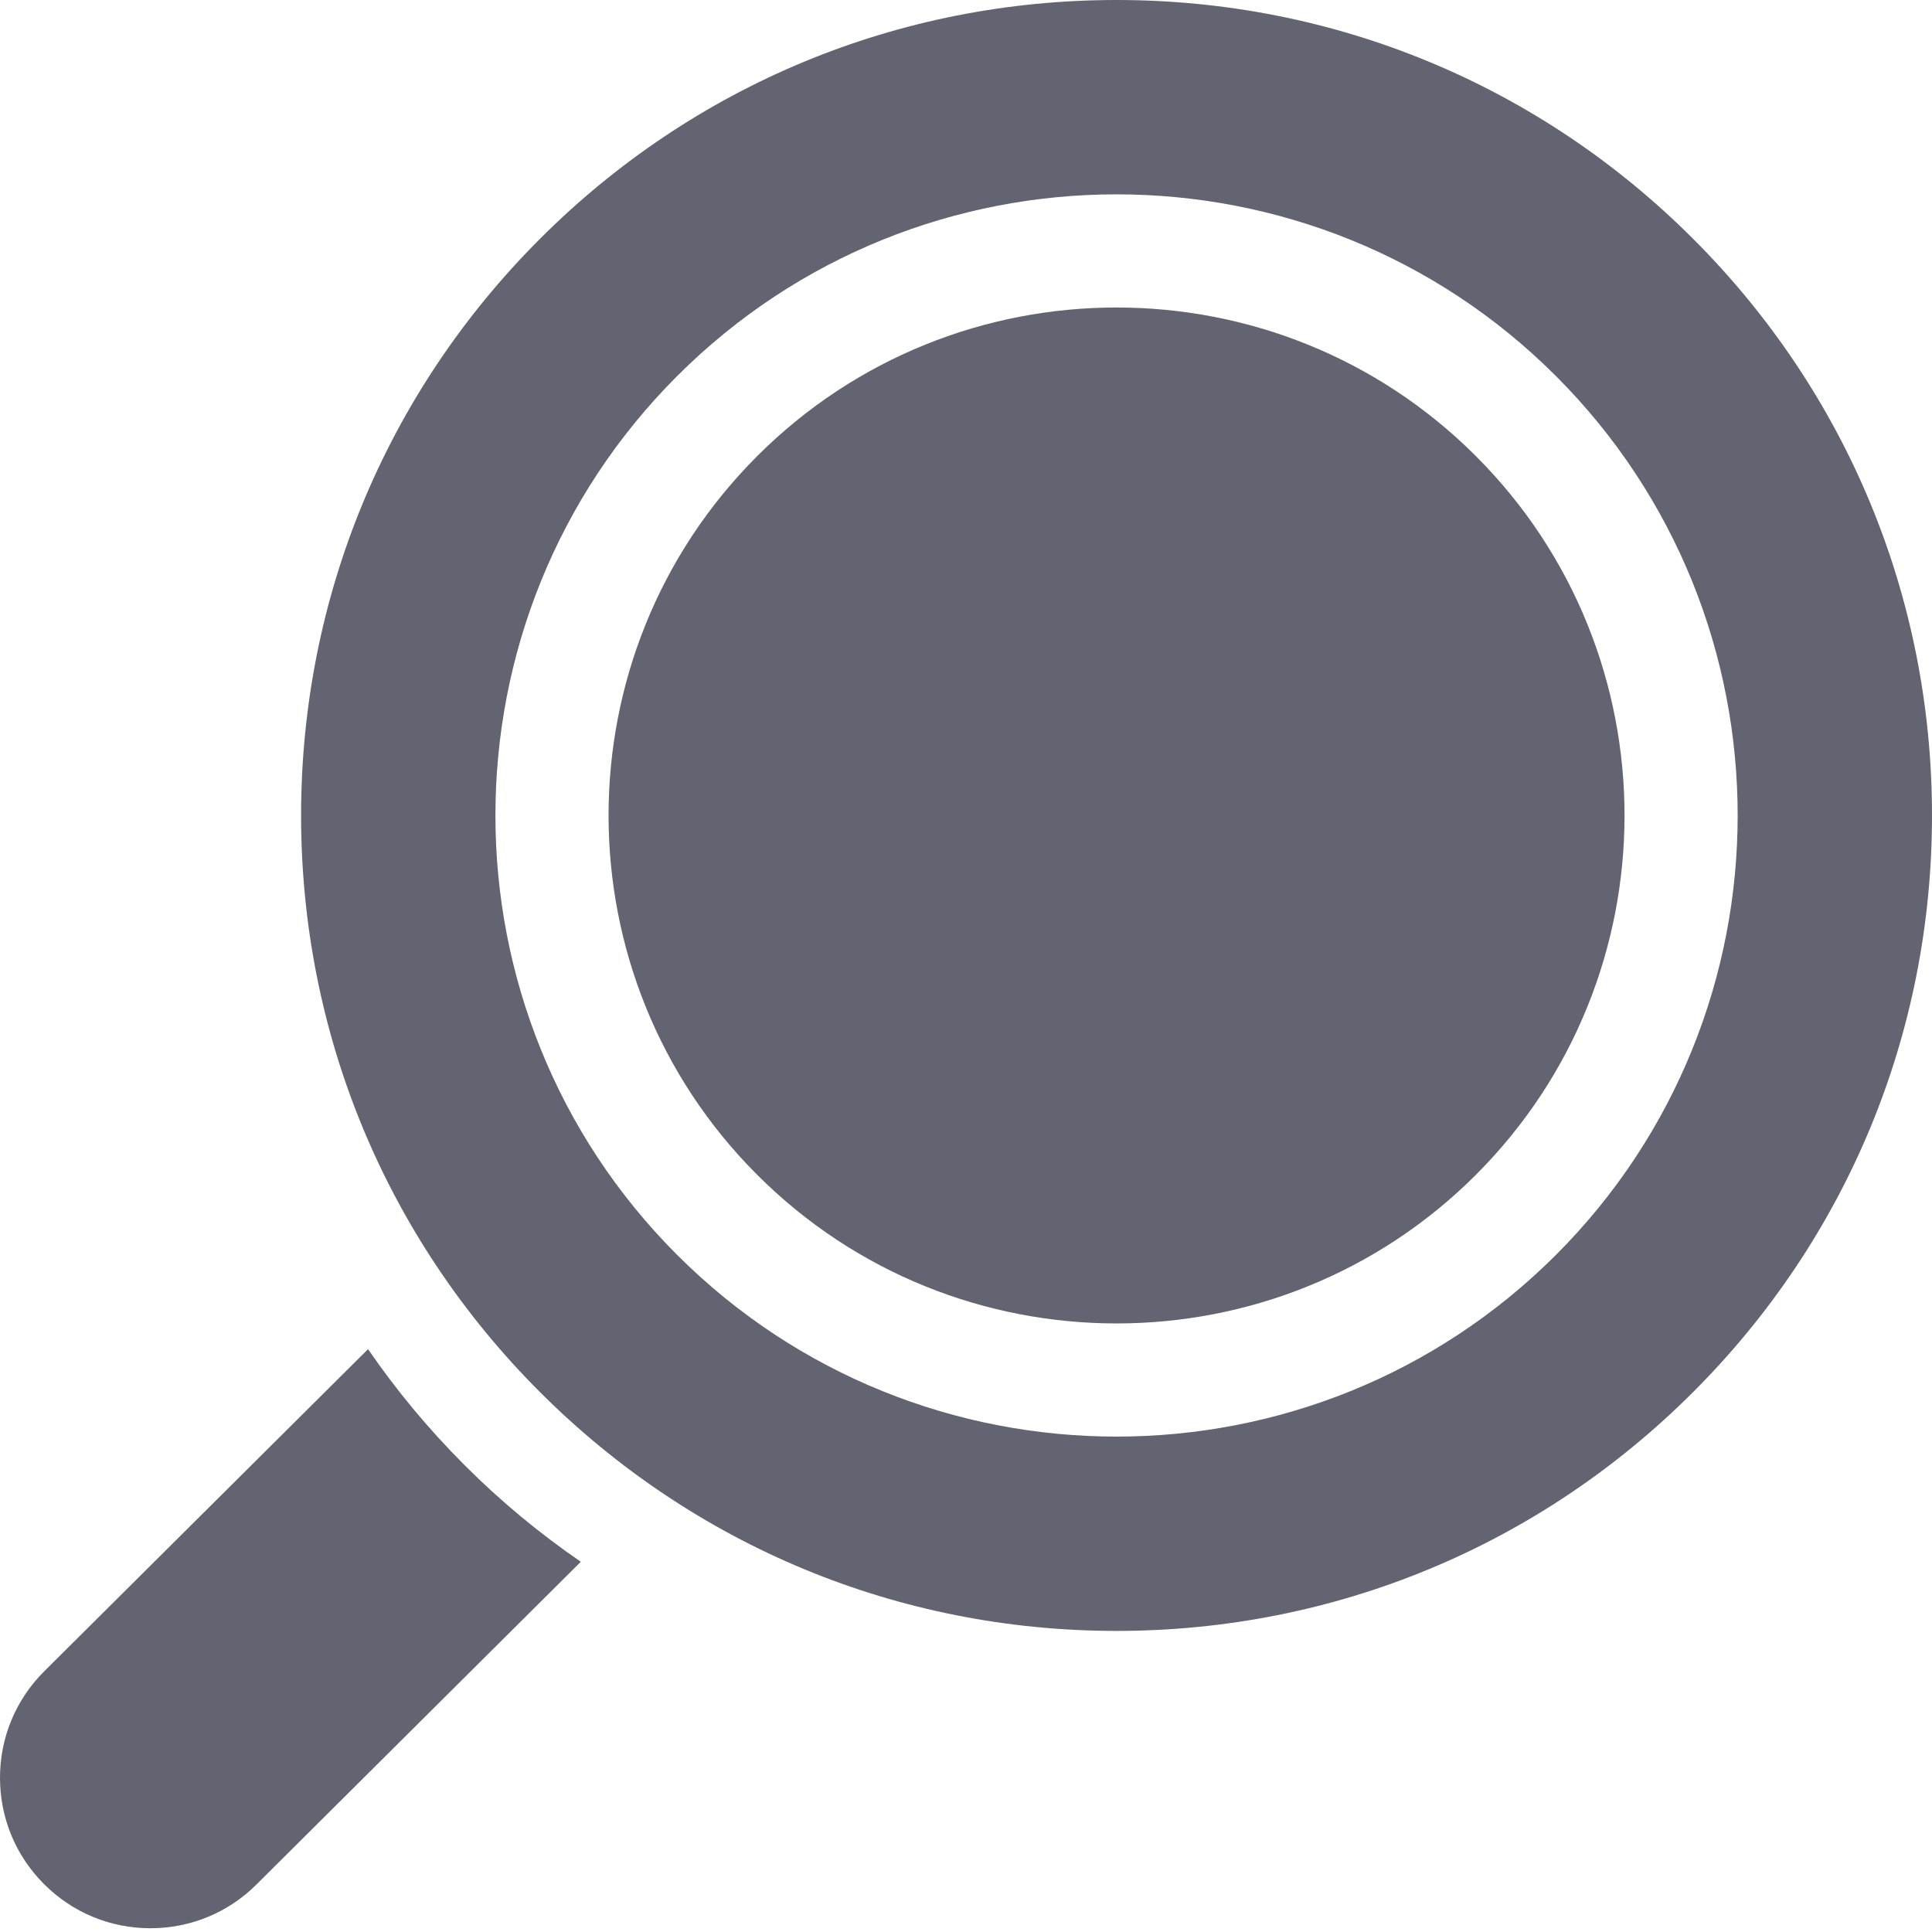 <?xml version="1.0" encoding="UTF-8"?>
<svg width="38px" height="38px" viewBox="0 0 38 38" version="1.1" xmlns="http://www.w3.org/2000/svg" xmlns:xlink="http://www.w3.org/1999/xlink">
    <!-- Generator: Sketch 62 (91390) - https://sketch.com -->
    <title>ico-find</title>
    <desc>Created with Sketch.</desc>
    <g id="Website" stroke="none" stroke-width="1" fill="none" fill-rule="evenodd">
        <g id="homepage-1680" transform="translate(-875, -7396)" fill="#626571" fill-rule="nonzero">
            <g id="ico-find" transform="translate(875, 7396)">
                <path d="M29.029,8.971 C27.081,7.022 24.521,6.048 21.961,6.048 C19.401,6.048 16.842,7.022 14.893,8.971 C10.995,12.868 10.995,19.21 14.893,23.107 C18.79,27.005 25.132,27.005 29.029,23.107 C32.927,19.21 32.927,12.868 29.029,8.971 Z" id="Path"></path>
                <path d="M33.302,4.698 C30.273,1.668 26.245,0 21.961,0 C17.677,0 13.649,1.668 10.62,4.698 C7.591,7.727 5.922,11.755 5.922,16.039 C5.922,20.323 7.59,24.351 10.62,27.38 C13.649,30.409 17.677,32.078 21.961,32.078 C26.245,32.078 30.273,30.41 33.302,27.38 C36.332,24.351 38,20.323 38,16.039 C38,11.755 36.332,7.727 33.302,4.698 Z M30.604,24.682 C28.221,27.064 25.091,28.256 21.961,28.256 C18.831,28.256 15.701,27.064 13.318,24.682 C8.553,19.916 8.553,12.162 13.318,7.397 C18.084,2.631 25.838,2.631 30.604,7.397 C35.369,12.162 35.369,19.916 30.604,24.682 Z" id="Shape"></path>
                <path d="M7.239,26.536 L0.867,32.875 C0.308,33.434 0,34.177 0,34.967 C0,35.757 0.308,36.5 0.867,37.059 C1.426,37.618 2.168,37.926 2.959,37.926 C3.749,37.926 4.492,37.618 5.049,37.061 L11.424,30.718 C10.613,30.162 9.846,29.527 9.136,28.816 C8.427,28.107 7.794,27.344 7.239,26.536 Z" id="Path"></path>
            </g>
        </g>
    </g>
</svg>